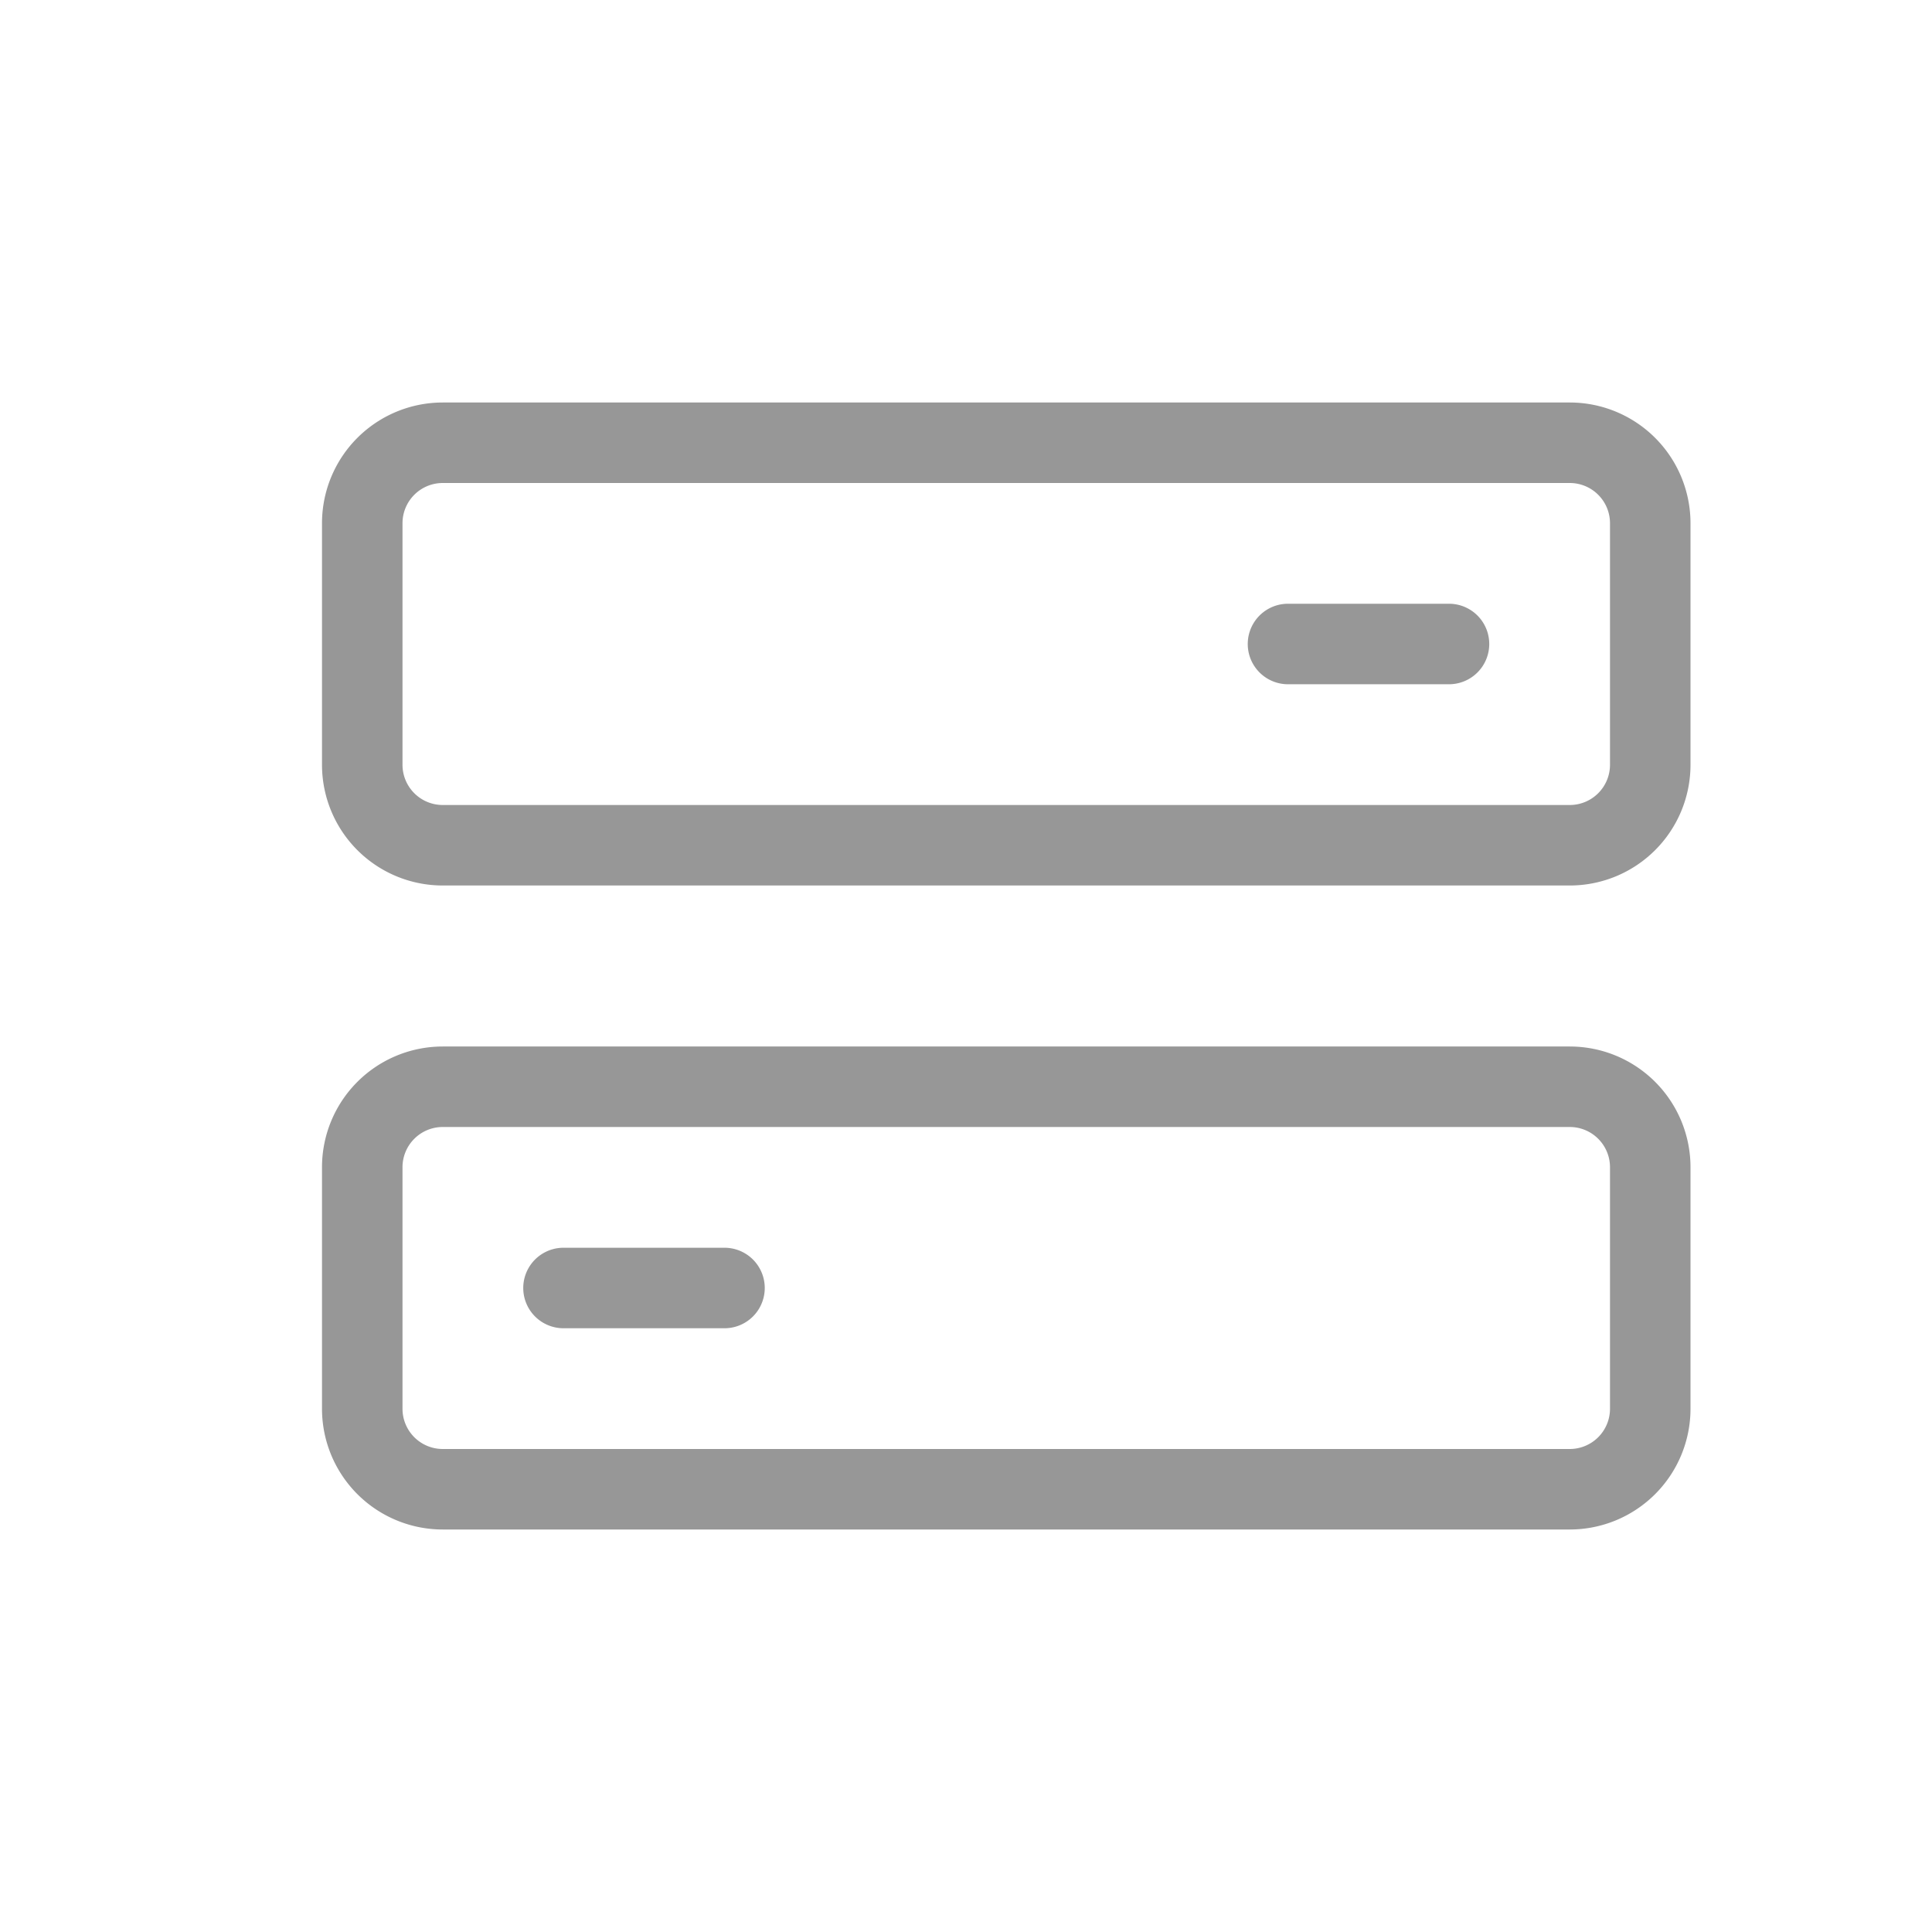 <svg width="24" height="24" xmlns="http://www.w3.org/2000/svg"><path d="M16 7.5h2a.5.5 0 1 1 0 1h-2a.5.5 0 1 1 0-1zm-9 8h2a.5.5 0 1 1 0 1H7a.5.5 0 1 1 0-1zM5.5 6a.5.5 0 0 0-.5.5v3a.5.5 0 0 0 .5.5h14a.5.5 0 0 0 .5-.5v-3a.5.5 0 0 0-.5-.5h-14zm0-1h14A1.5 1.5 0 0 1 21 6.5v3a1.5 1.5 0 0 1-1.5 1.5h-14A1.5 1.5 0 0 1 4 9.5v-3A1.5 1.5 0 0 1 5.5 5zm0 9a.5.5 0 0 0-.5.5v3a.5.5 0 0 0 .5.5h14a.5.5 0 0 0 .5-.5v-3a.5.5 0 0 0-.5-.5h-14zm0-1h14a1.5 1.5 0 0 1 1.5 1.5v3a1.5 1.5 0 0 1-1.5 1.5h-14A1.5 1.5 0 0 1 4 17.5v-3A1.5 1.5 0 0 1 5.5 13z" fill="#979797"/></svg>